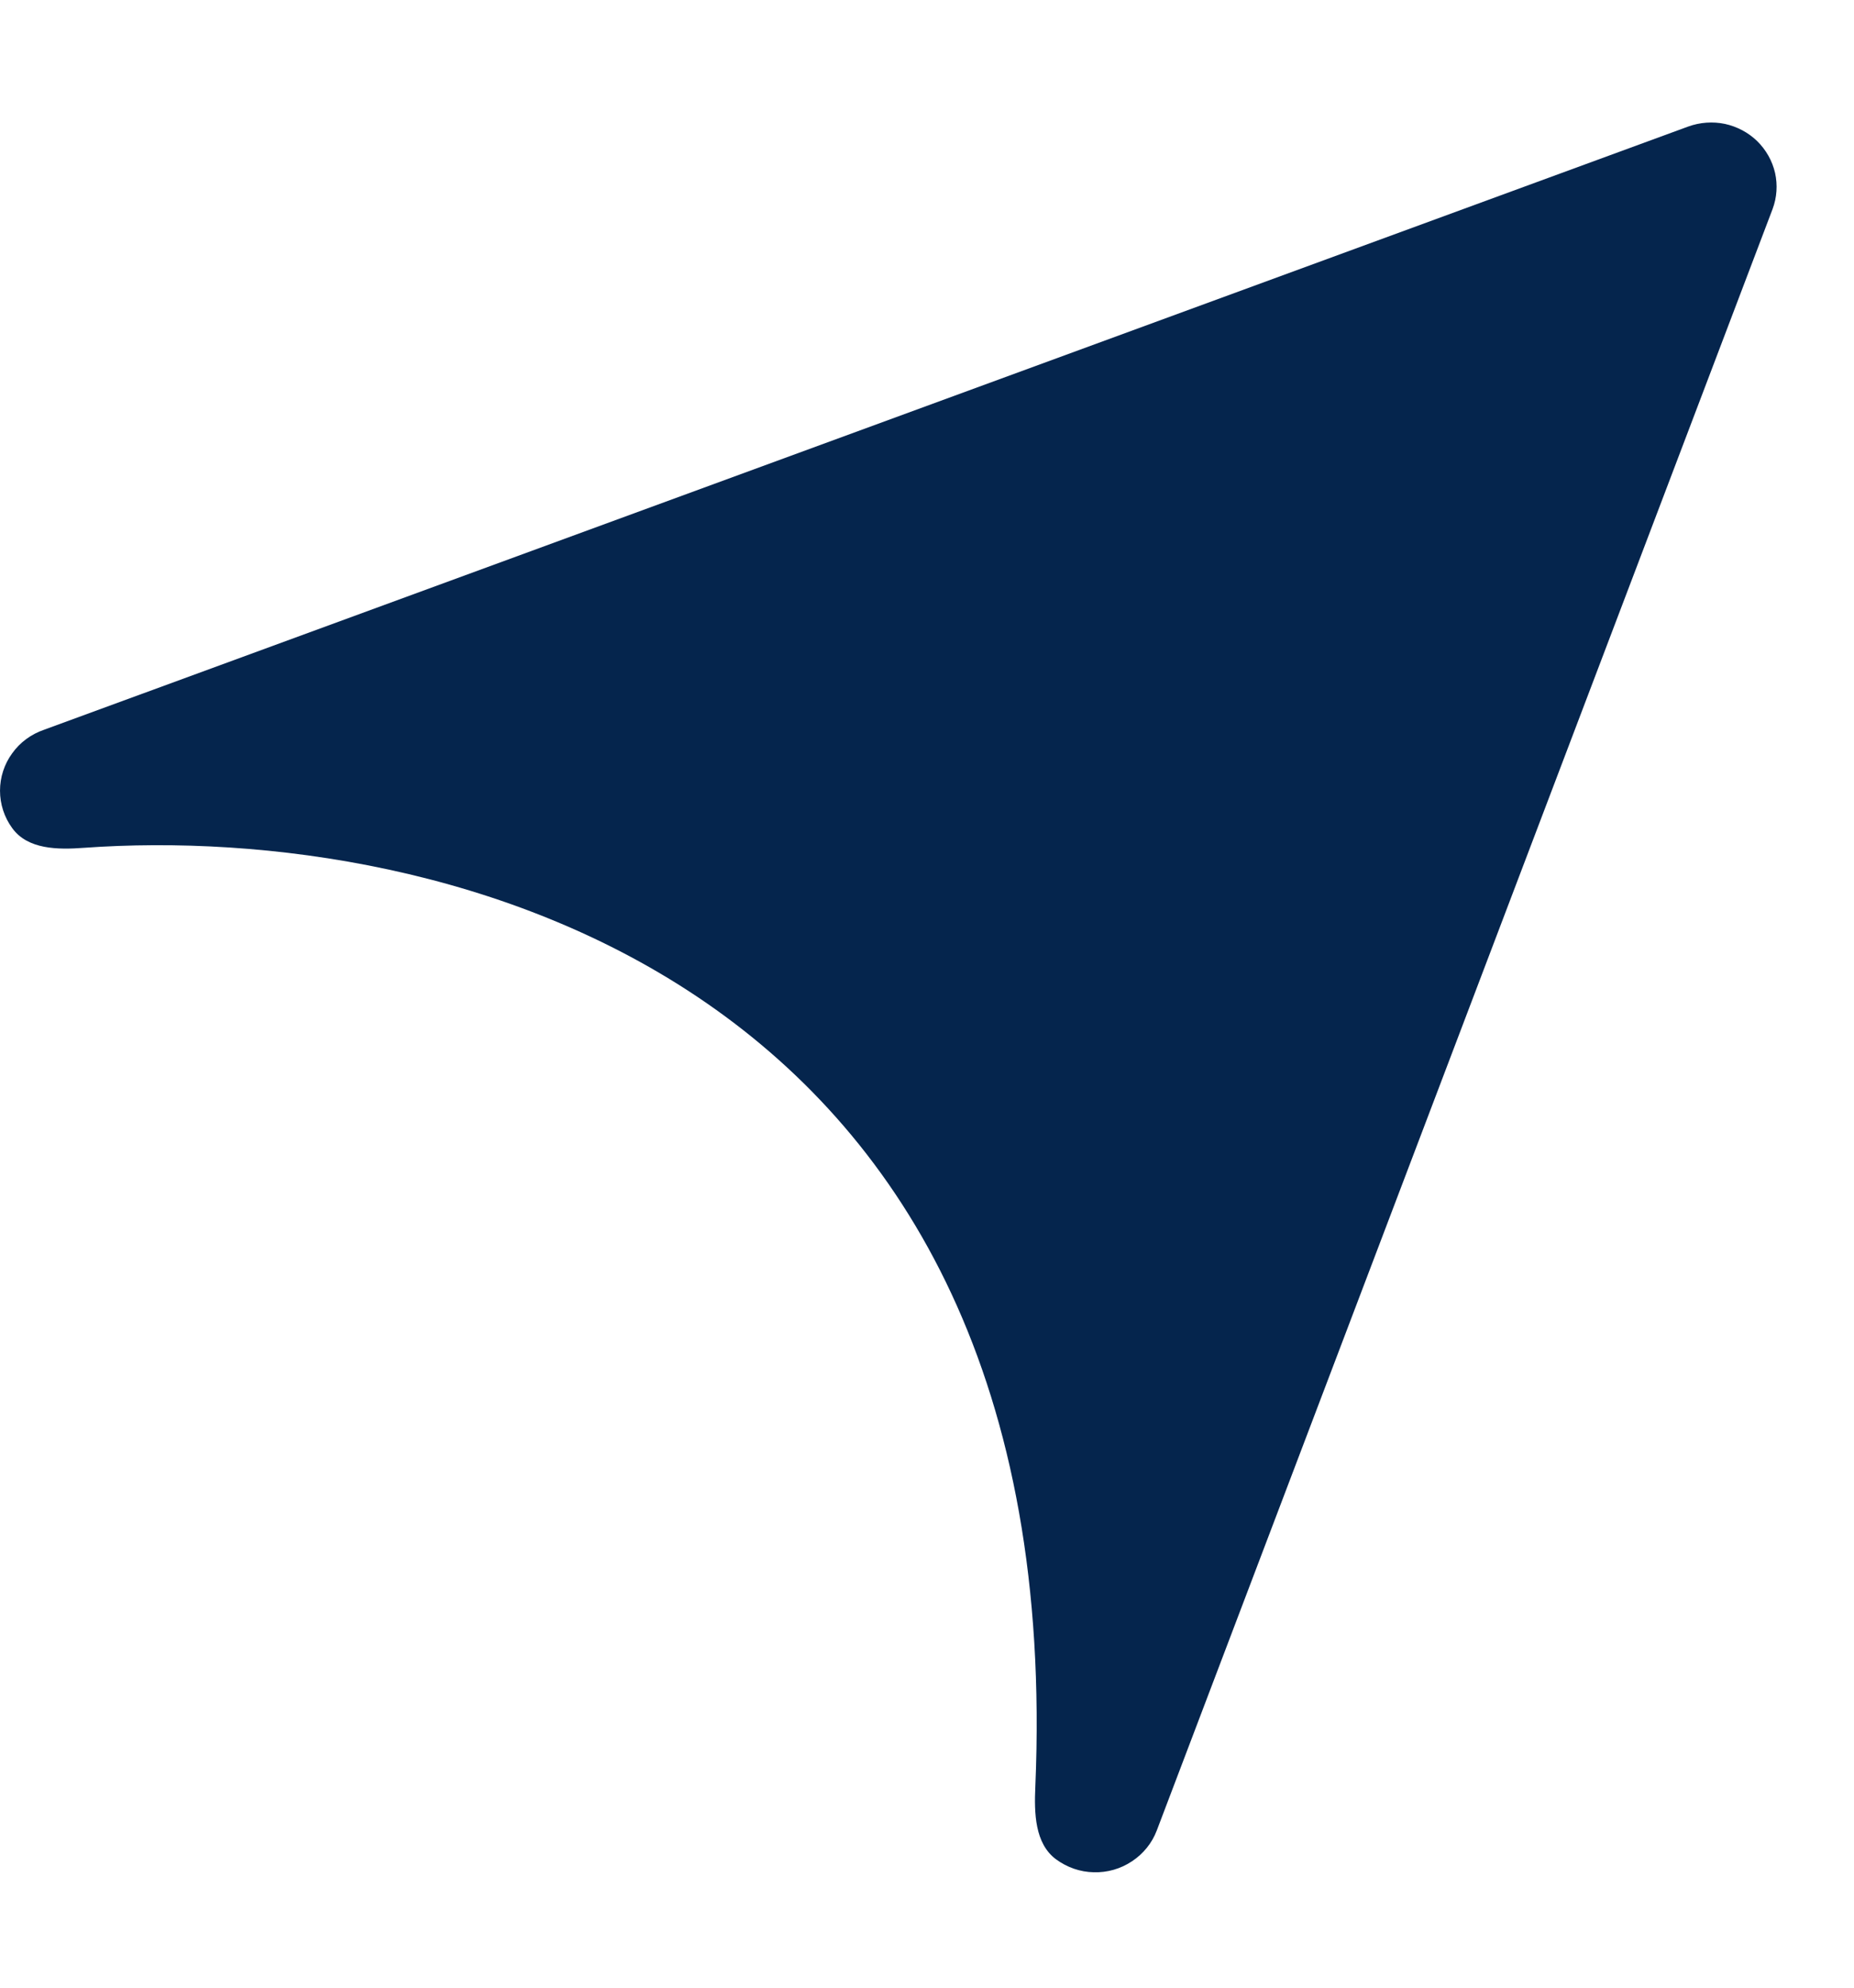 <svg width="14" height="15" viewBox="0 0 14 15" fill="none" xmlns="http://www.w3.org/2000/svg">
<path d="M12.748 0.955L0.333 5.507C0.236 5.54 0.151 5.602 0.092 5.685C0.032 5.767 9.91821e-05 5.866 9.91821e-05 5.967C9.91821e-05 6.068 0.032 6.167 0.092 6.249C0.209 6.411 0.435 6.413 0.635 6.398C3.339 6.204 8.078 7.36 7.818 13.483C7.809 13.683 7.814 13.912 7.974 14.031C8.057 14.092 8.156 14.127 8.259 14.129C8.362 14.132 8.463 14.103 8.548 14.046C8.633 13.99 8.699 13.909 8.735 13.814L13.385 1.578C13.418 1.49 13.424 1.396 13.404 1.305C13.383 1.214 13.336 1.131 13.269 1.065C13.202 1 13.117 0.955 13.025 0.935C12.933 0.916 12.836 0.923 12.748 0.955Z" fill="#05254D"/>
</svg>
